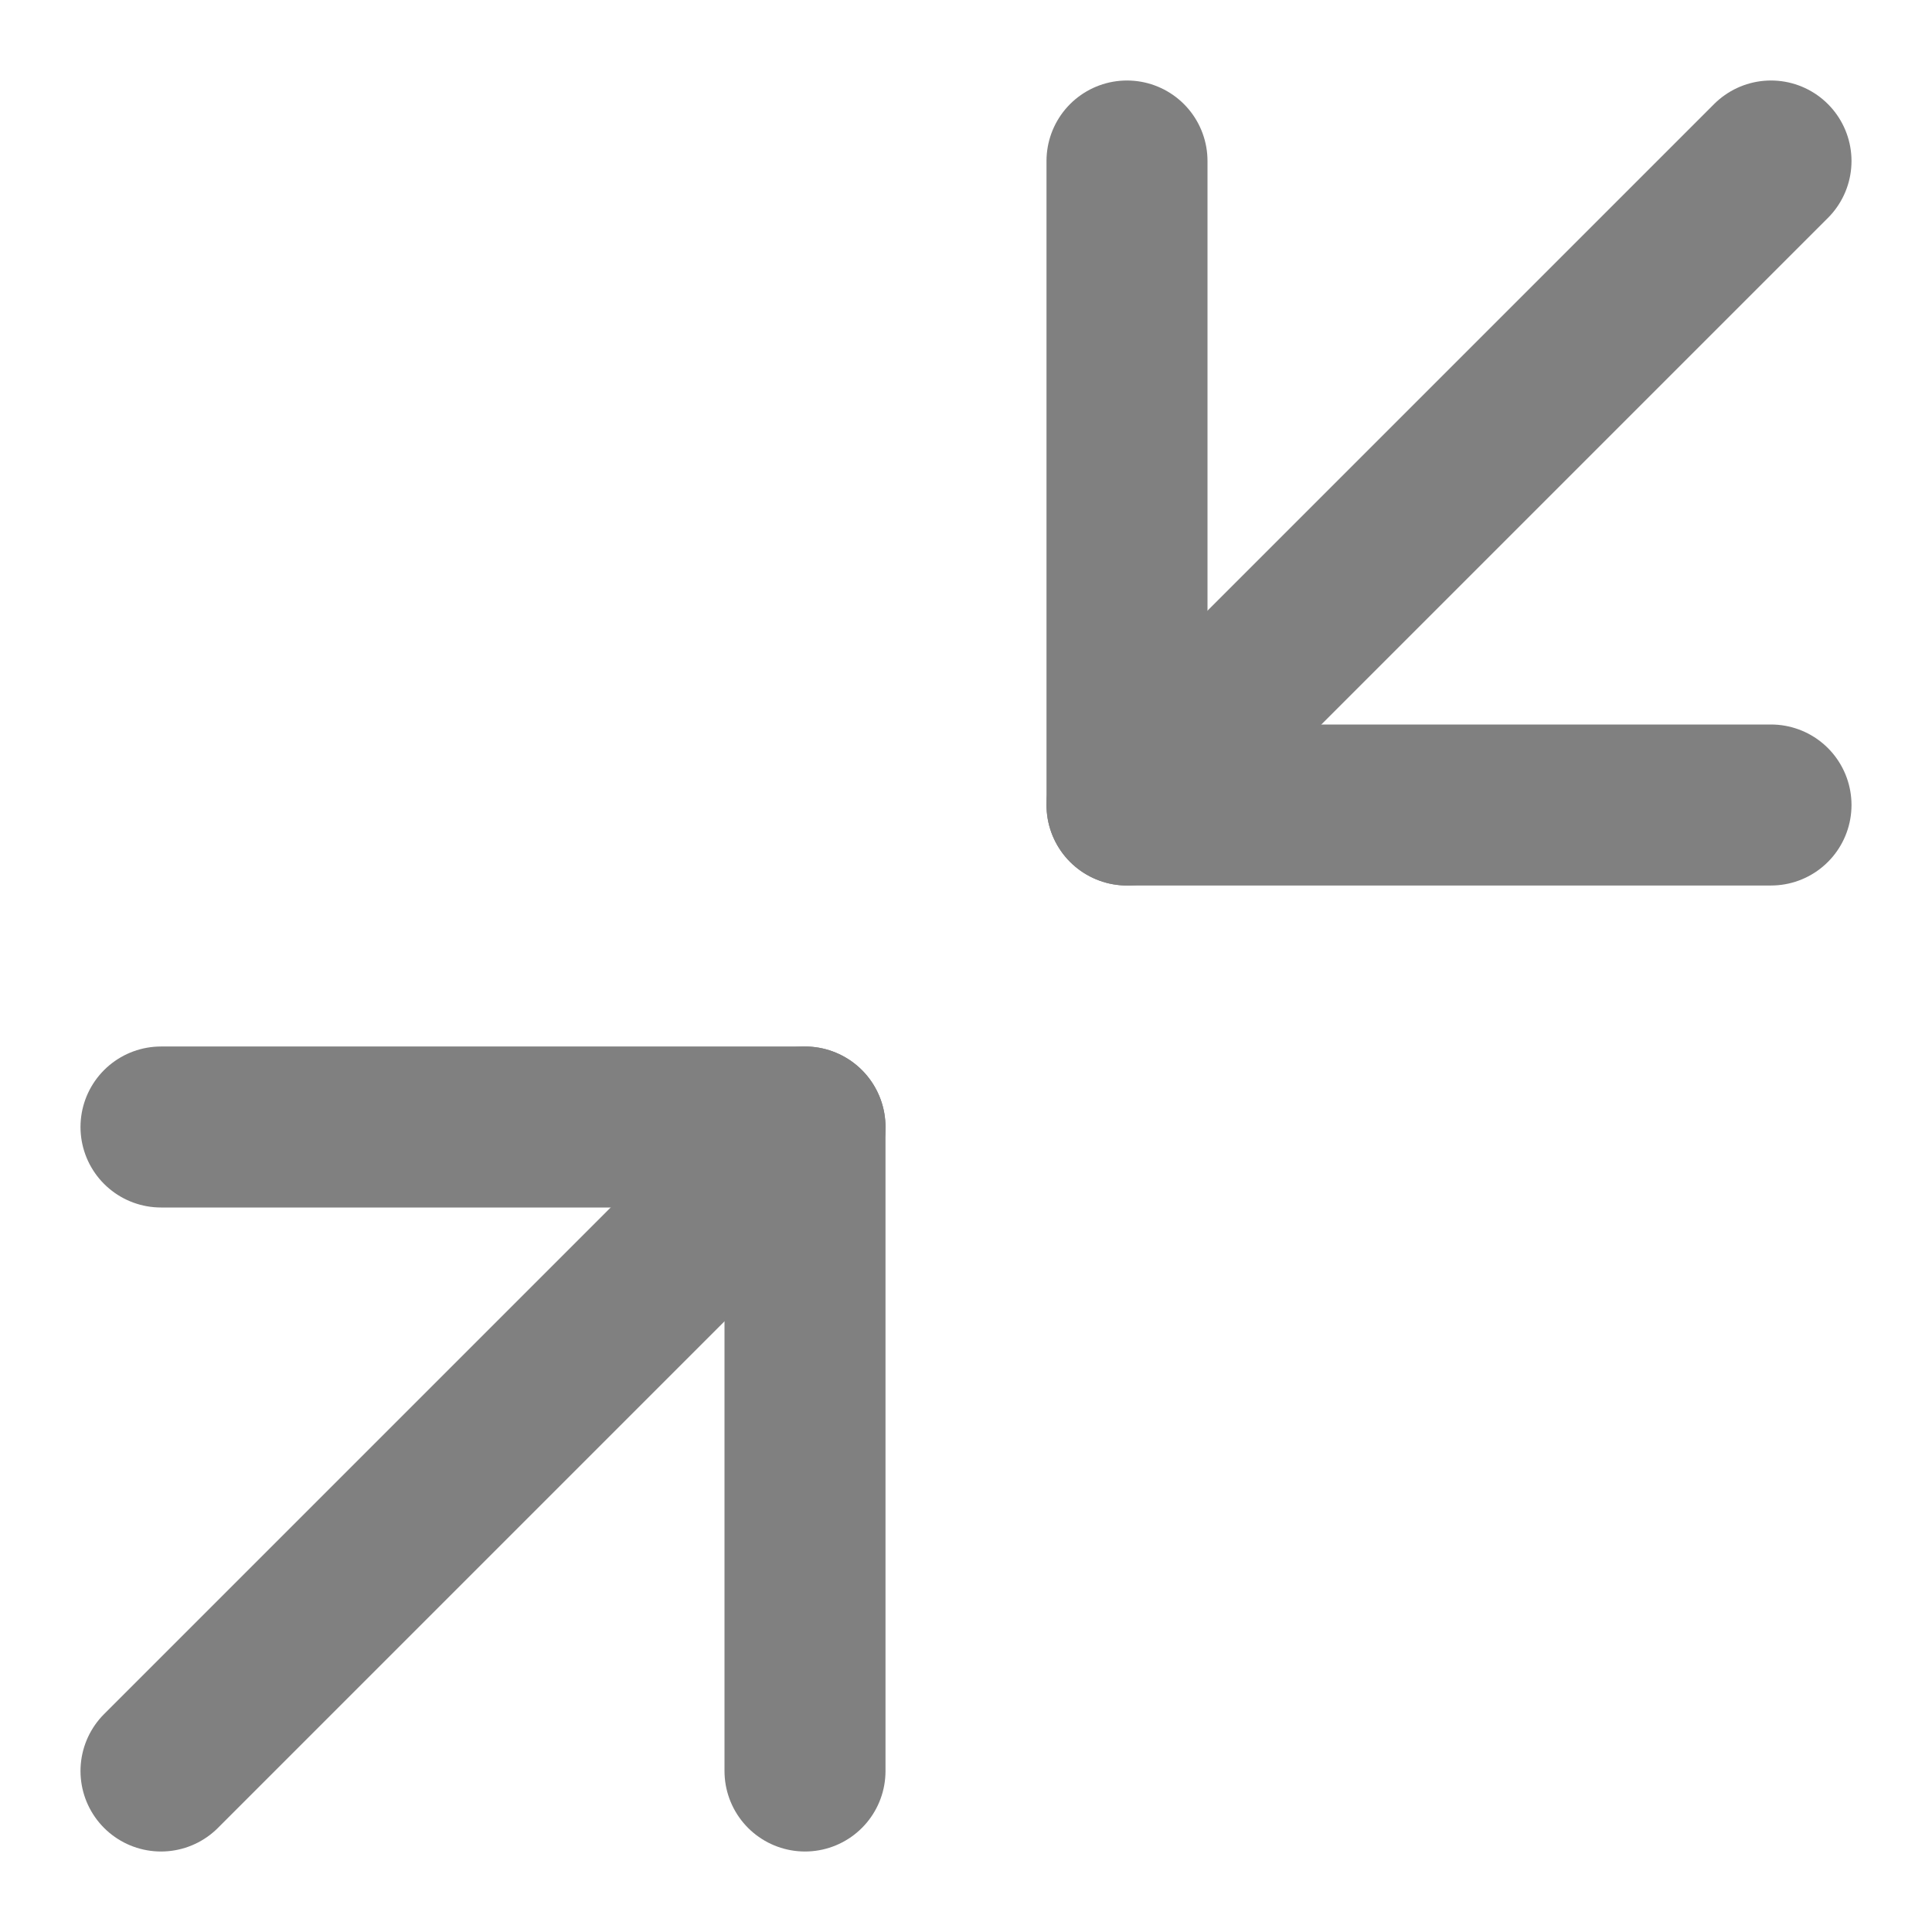 <?xml version="1.0" encoding="utf-8"?>
<!-- Generator: Adobe Illustrator 16.0.0, SVG Export Plug-In . SVG Version: 6.00 Build 0)  -->
<!DOCTYPE svg PUBLIC "-//W3C//DTD SVG 1.1//EN" "http://www.w3.org/Graphics/SVG/1.1/DTD/svg11.dtd">

























































<svg version="1.1" id="Layer_1" xmlns="http://www.w3.org/2000/svg" xmlns:xlink="http://www.w3.org/1999/xlink" x="0px" y="0px" width="24px" height="24px" viewBox="0 0 24 24" enable-background="new 0 0 24 24" xml:space="preserve">

























































<title>fullscreen double 74</title>

























































<line fill="none" stroke="#808080" stroke-width="2" stroke-linecap="round" stroke-linejoin="round" stroke-miterlimit="10" x1="14" y1="10" x2="22" y2="2"></line>

























































<polyline fill="none" stroke="#808080" stroke-width="2" stroke-linecap="round" stroke-linejoin="round" stroke-miterlimit="10" points="
	22,10 14,10 14,2 "></polyline>

























































<line fill="none" stroke="#808080" stroke-width="2" stroke-linecap="round" stroke-linejoin="round" stroke-miterlimit="10" x1="10" y1="14" x2="2" y2="22"></line>

























































<polyline fill="none" stroke="#808080" stroke-width="2" stroke-linecap="round" stroke-linejoin="round" stroke-miterlimit="10" points="
	10,22 10,14 2,14 "></polyline>
</svg>